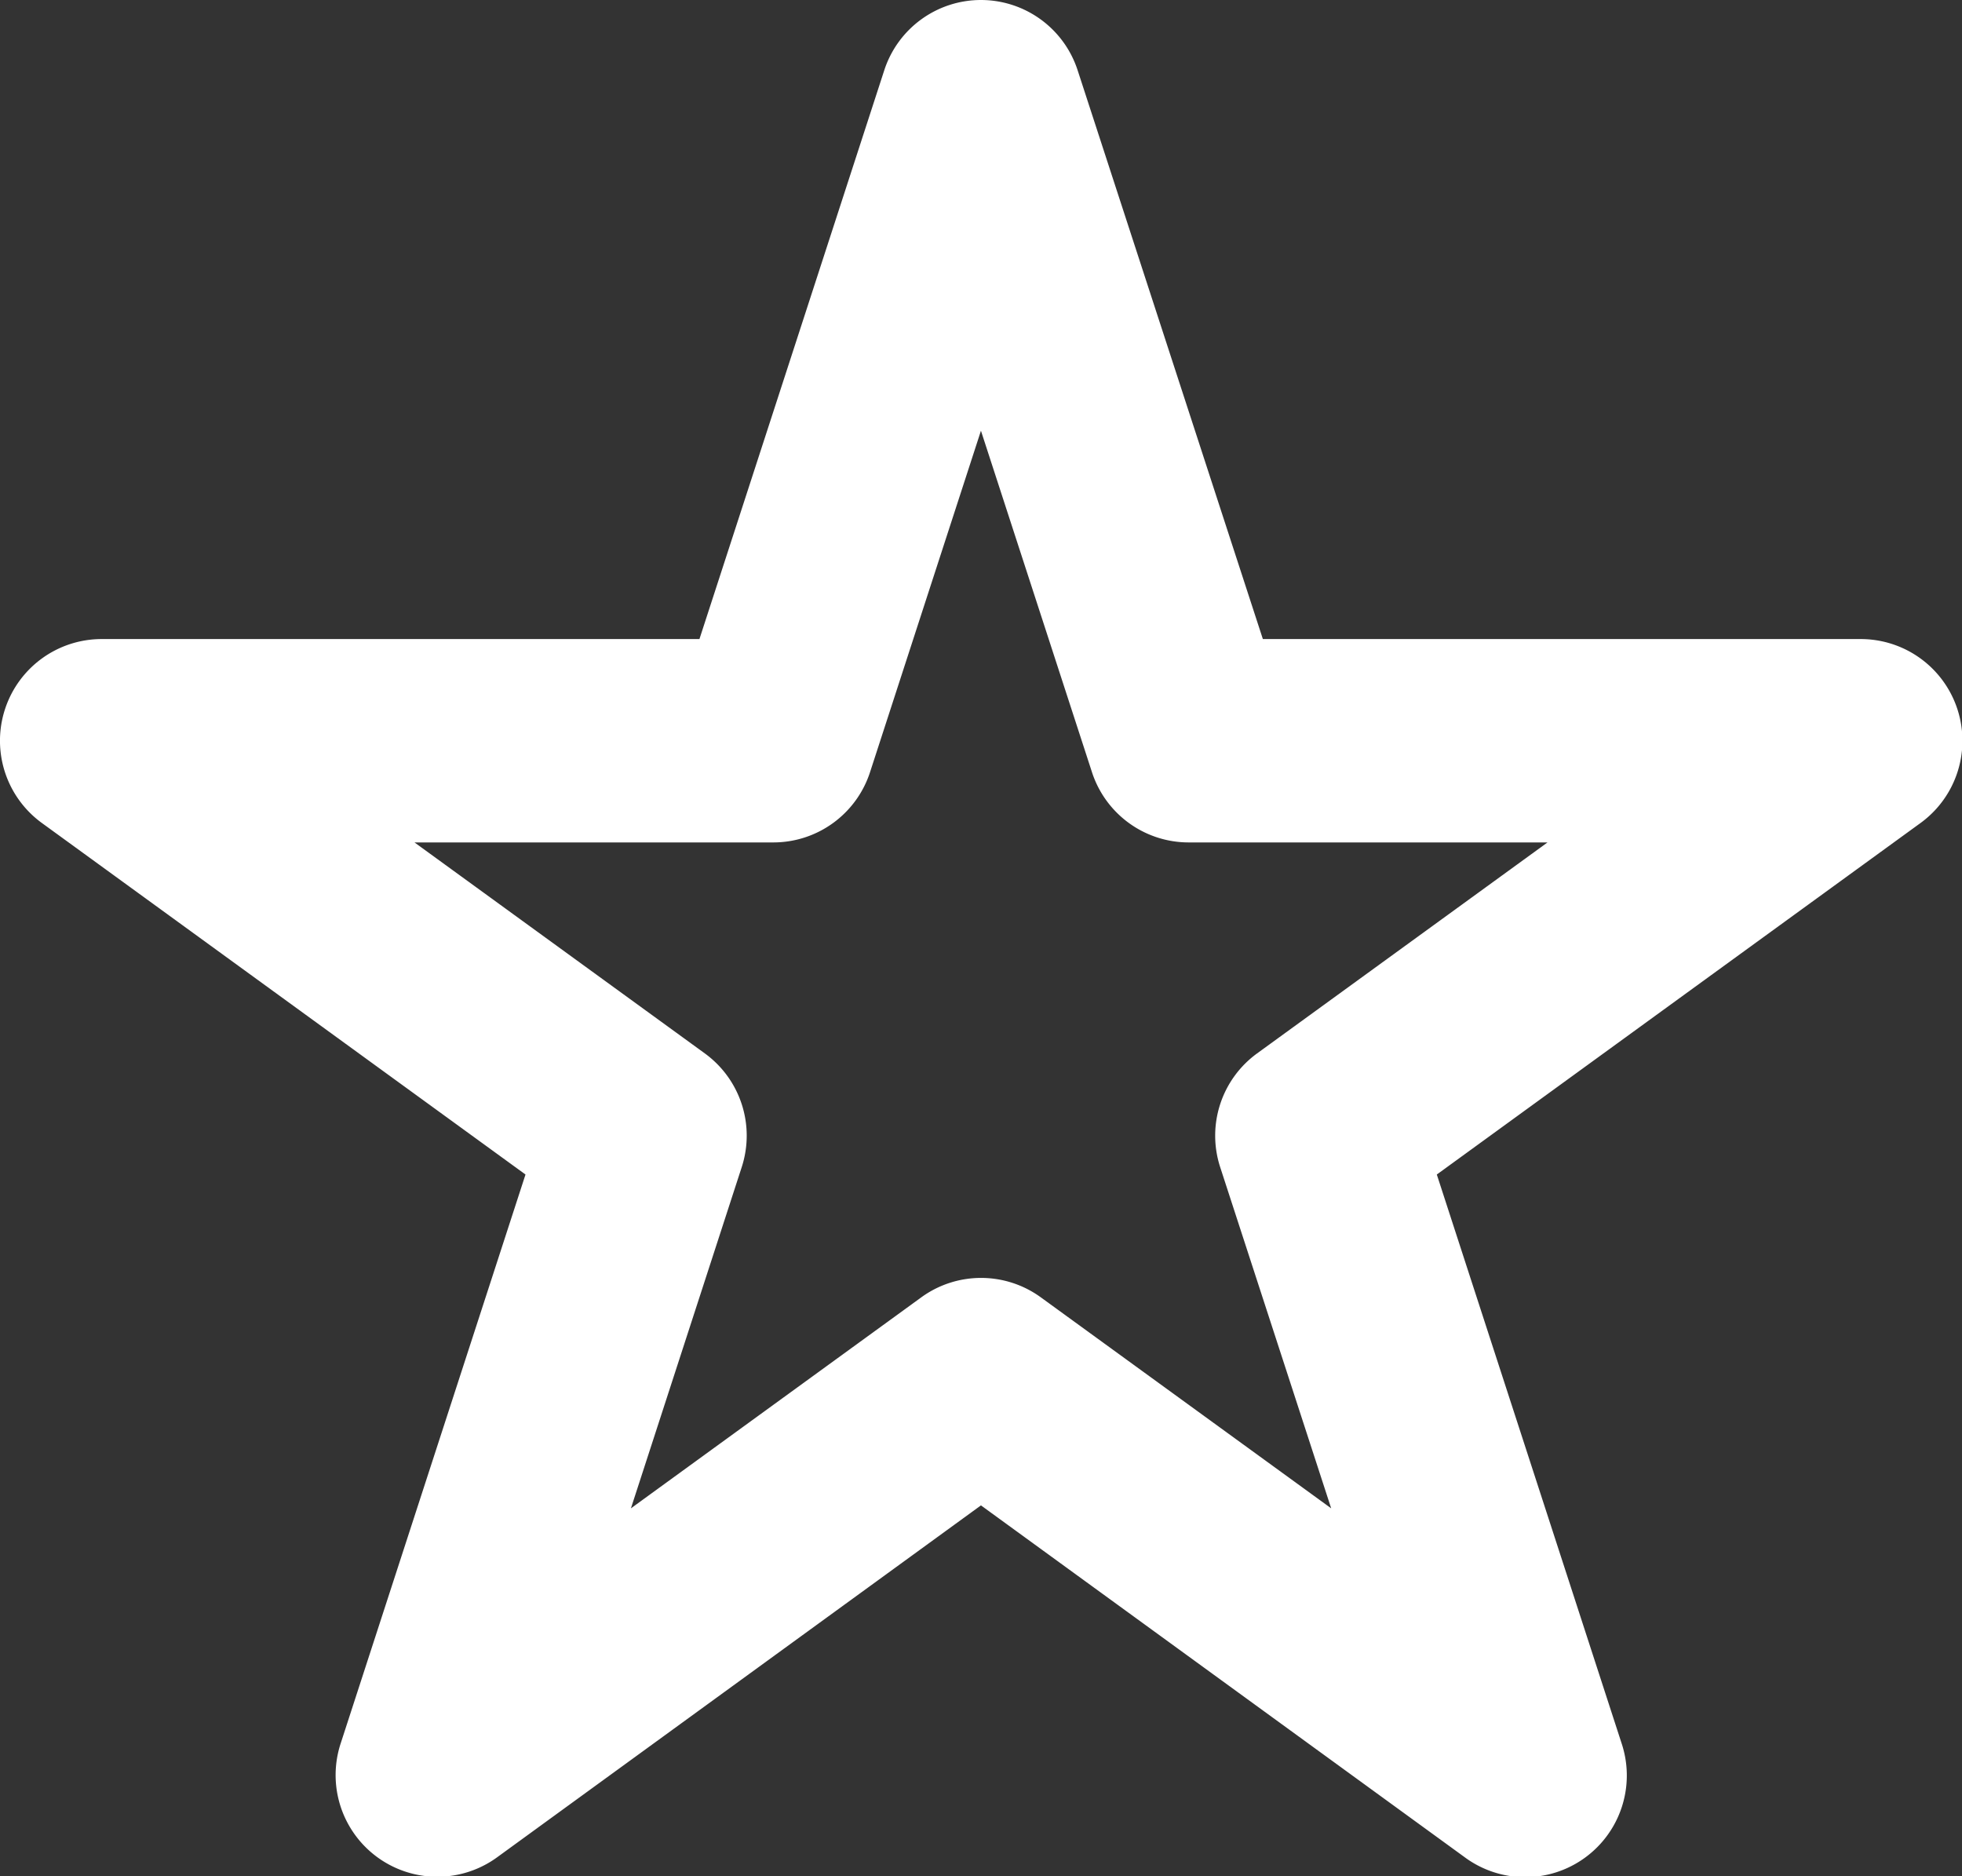 <svg xmlns="http://www.w3.org/2000/svg" width="19.299" height="18.452" viewBox="0 0 19.299 18.452">
  <rect x="0" y="0" width="19.299" height="18.452" fill="#333333" stroke="none"/>
  <path id="badge-icon-star" d="M11.727,2.235a1,1,0,0,1,.951.691L14.5,8.52h5.881a1,1,0,0,1,.588,1.809l-4.758,3.457,1.817,5.592A1,1,0,0,1,16.485,20.5L11.727,17.04,6.969,20.5A1,1,0,0,1,5.43,19.378l1.817-5.592L2.49,10.329A1,1,0,0,1,3.078,8.52H8.958l1.818-5.594A1,1,0,0,1,11.727,2.235ZM17.3,10.52h-3.53a1,1,0,0,1-.951-.691L11.727,6.471,10.636,9.829a1,1,0,0,1-.951.691H6.155l2.856,2.075a1,1,0,0,1,.363,1.118L8.284,17.069l2.856-2.075a1,1,0,0,1,1.176,0l2.856,2.075L14.08,13.713a1,1,0,0,1,.363-1.118Z" transform="translate(-2.078 -2.235)" fill="#fff"/>
</svg>

